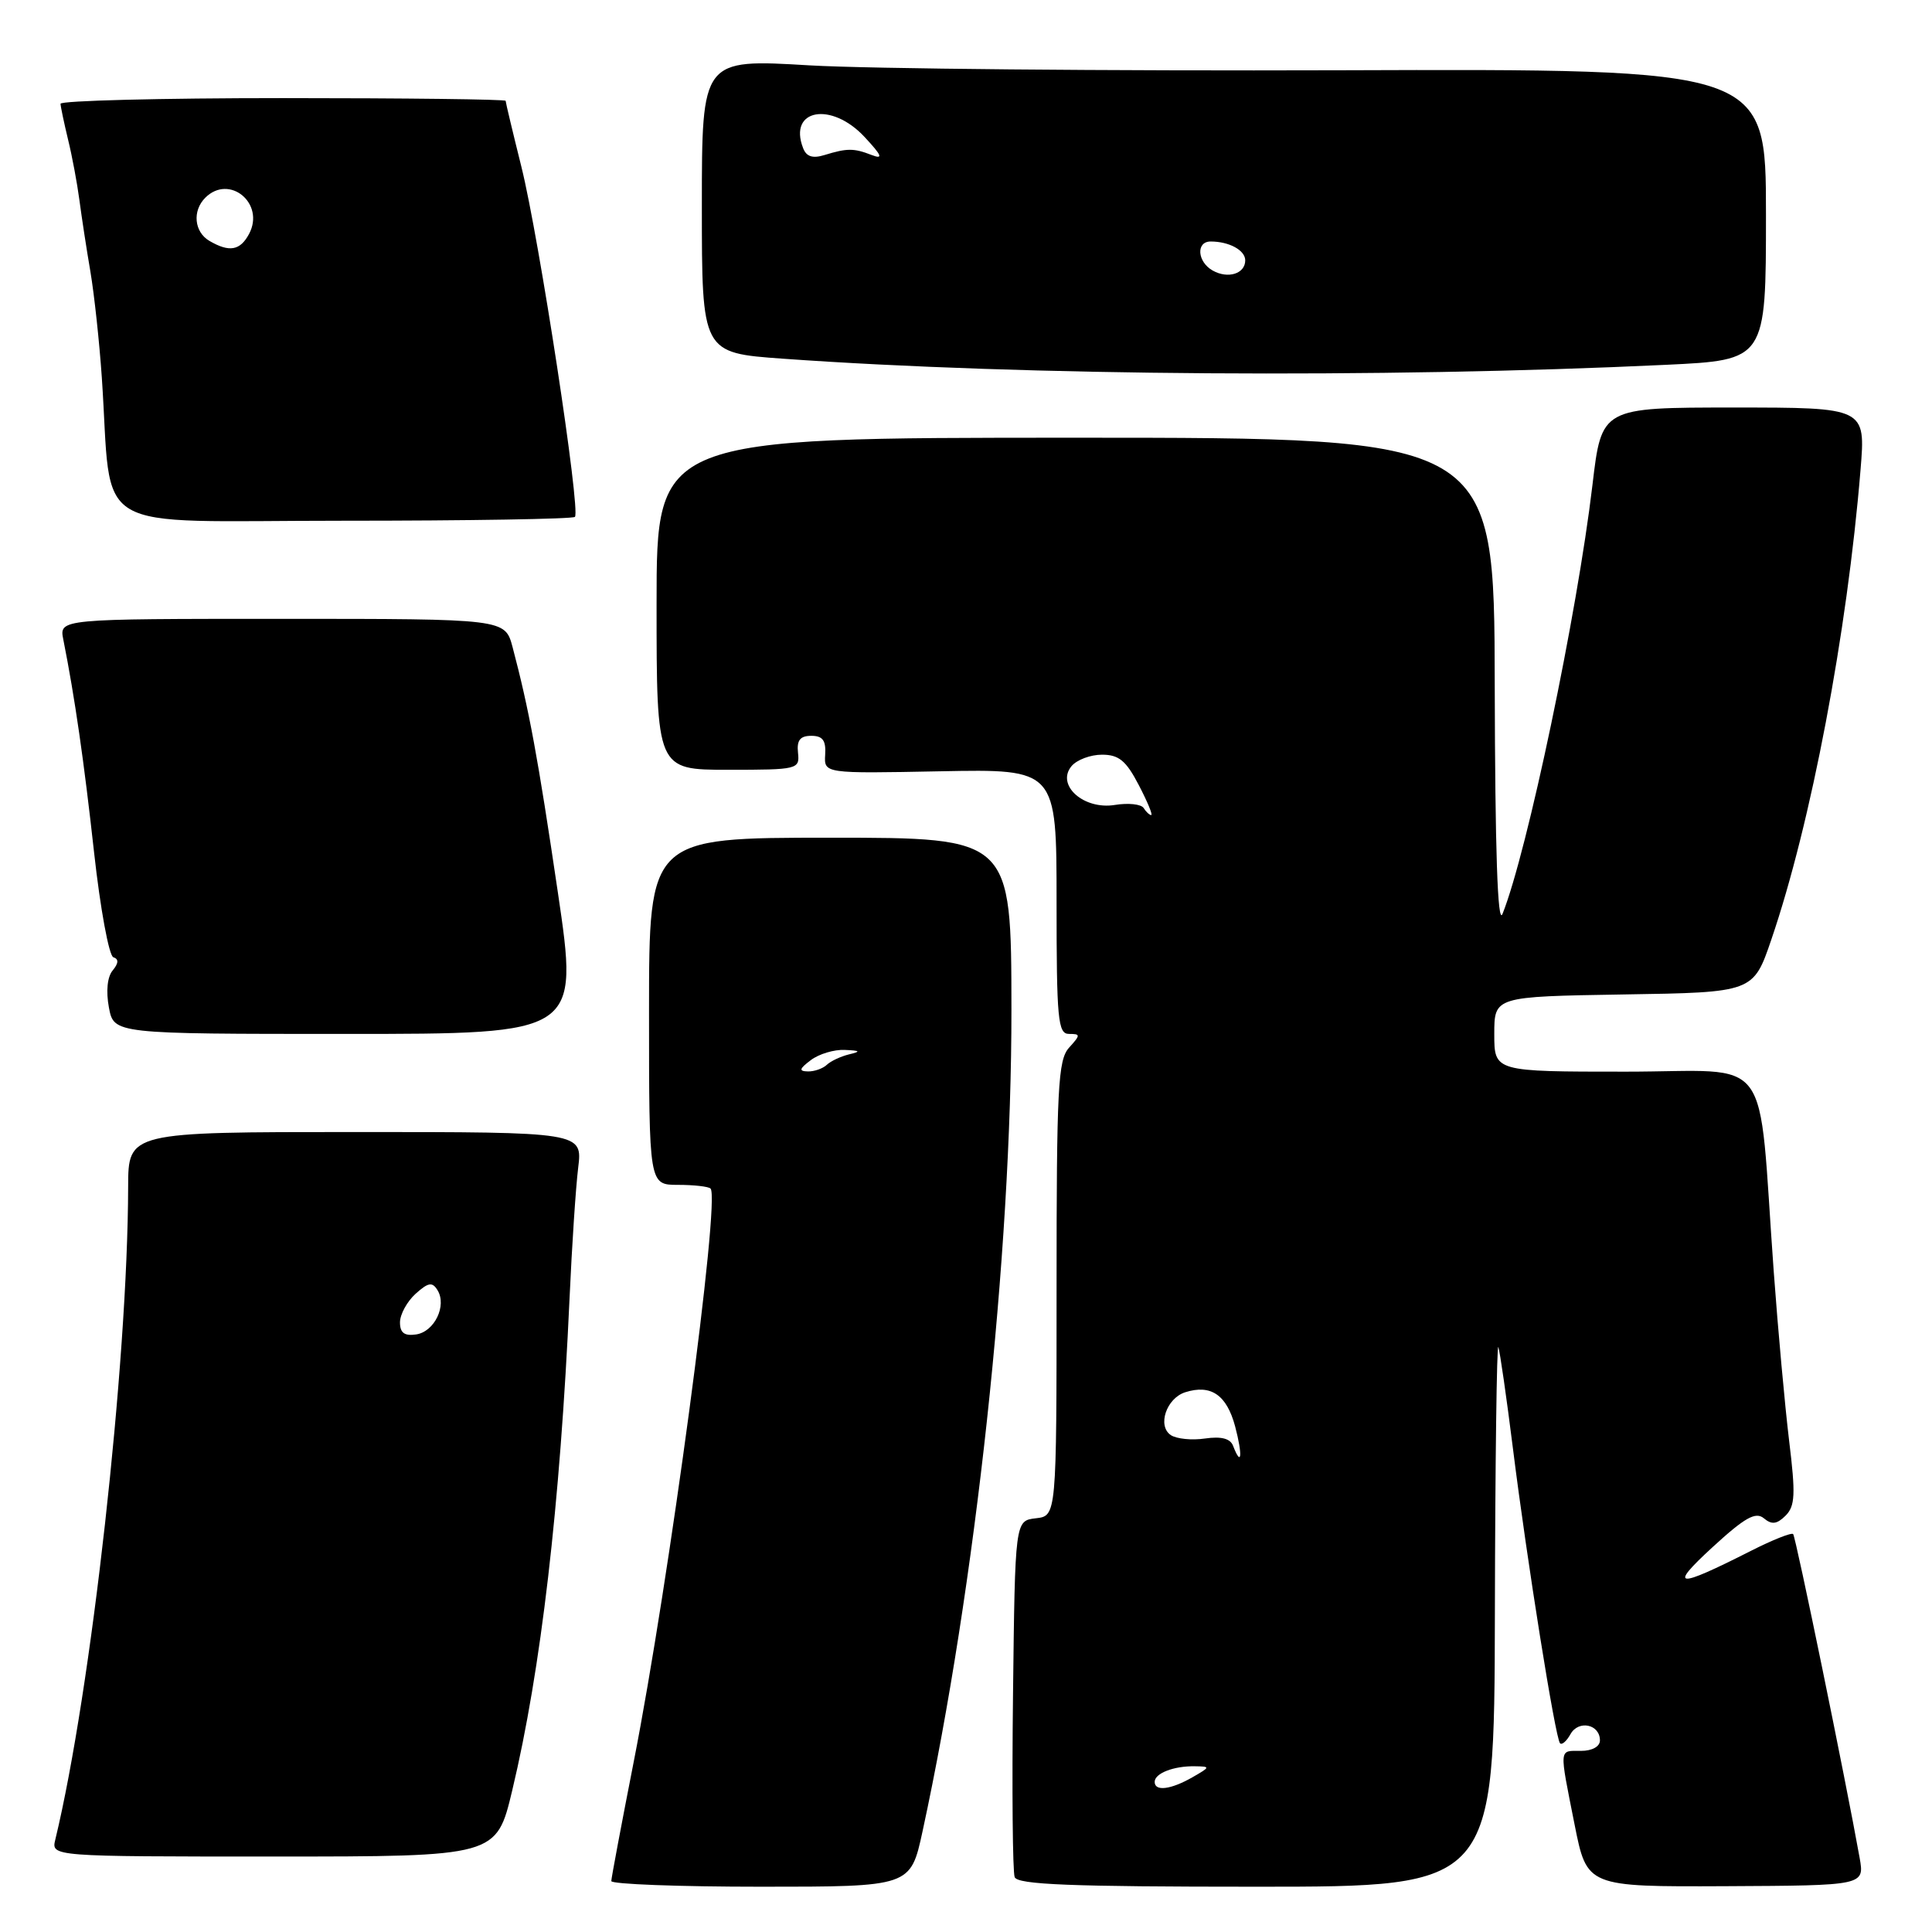 <?xml version="1.0" encoding="UTF-8" standalone="no"?>
<!DOCTYPE svg PUBLIC "-//W3C//DTD SVG 1.1//EN" "http://www.w3.org/Graphics/SVG/1.1/DTD/svg11.dtd" >
<svg xmlns="http://www.w3.org/2000/svg" xmlns:xlink="http://www.w3.org/1999/xlink" version="1.1" viewBox="0 0 256 256">
 <g >
 <path fill="currentColor"
d=" M 122.24 242.67 C 129.27 210.25 134.05 166.12 134.02 133.75 C 134.00 111.00 134.00 111.00 110.00 111.00 C 86.00 111.00 86.00 111.00 86.00 134.00 C 86.00 157.00 86.00 157.00 89.83 157.00 C 91.94 157.00 93.89 157.22 94.15 157.49 C 95.48 158.81 88.67 209.54 83.96 233.50 C 82.34 241.75 81.01 248.84 81.00 249.25 C 81.00 249.66 89.92 250.00 100.82 250.00 C 120.65 250.00 120.65 250.00 122.24 242.67 Z  M 198.08 213.75 C 198.12 193.81 198.33 177.95 198.54 178.50 C 198.74 179.05 199.62 185.12 200.48 192.00 C 202.32 206.72 206.08 230.29 206.71 230.99 C 206.95 231.26 207.58 230.72 208.10 229.78 C 209.17 227.87 212.00 228.47 212.00 230.61 C 212.00 231.43 210.97 232.00 209.50 232.00 C 206.53 232.00 206.59 231.42 208.64 241.76 C 210.28 250.01 210.28 250.01 228.67 249.93 C 247.06 249.84 247.06 249.84 246.41 246.17 C 244.59 235.98 237.95 203.62 237.60 203.27 C 237.38 203.05 234.88 204.04 232.04 205.48 C 222.06 210.54 221.01 210.44 226.92 205.01 C 231.21 201.07 232.63 200.28 233.72 201.18 C 234.77 202.06 235.45 201.97 236.60 200.83 C 237.86 199.56 237.94 198.02 237.07 190.92 C 236.51 186.29 235.59 176.20 235.03 168.50 C 232.87 138.80 235.24 142.00 215.42 142.00 C 198.00 142.00 198.00 142.00 198.00 137.02 C 198.00 132.05 198.00 132.05 215.16 131.77 C 232.32 131.50 232.32 131.50 234.71 124.50 C 239.97 109.11 244.76 83.86 246.53 62.25 C 247.21 54.00 247.21 54.00 229.72 54.00 C 212.22 54.00 212.22 54.00 211.01 64.25 C 208.98 81.40 202.38 112.86 199.09 121.10 C 198.44 122.71 198.11 112.72 198.06 90.75 C 198.00 58.00 198.00 58.00 142.50 58.00 C 87.00 58.00 87.00 58.00 87.00 80.00 C 87.00 102.00 87.00 102.00 96.49 102.00 C 105.73 102.00 105.97 101.94 105.74 99.75 C 105.56 98.09 106.02 97.50 107.50 97.50 C 109.01 97.50 109.46 98.11 109.34 100.00 C 109.19 102.50 109.19 102.50 124.59 102.20 C 140.00 101.90 140.00 101.90 140.00 119.45 C 140.00 135.11 140.18 137.00 141.65 137.00 C 143.19 137.00 143.19 137.13 141.65 138.83 C 140.19 140.45 140.00 144.15 140.00 170.76 C 140.00 200.87 140.00 200.87 137.25 201.18 C 134.50 201.50 134.50 201.50 134.23 224.48 C 134.08 237.12 134.18 248.03 134.45 248.73 C 134.83 249.72 141.88 250.00 166.47 250.00 C 198.00 250.00 198.00 250.00 198.08 213.75 Z  M 67.87 237.25 C 71.68 221.32 74.22 199.50 75.47 172.00 C 75.78 165.12 76.29 157.36 76.61 154.75 C 77.19 150.00 77.19 150.00 47.09 150.00 C 17.00 150.00 17.00 150.00 16.98 157.25 C 16.93 180.60 12.08 224.08 7.33 243.75 C 6.78 246.00 6.78 246.00 36.28 246.00 C 65.78 246.00 65.78 246.00 67.87 237.25 Z  M 73.92 118.25 C 71.27 100.30 70.10 94.00 67.92 85.75 C 66.92 82.00 66.92 82.00 37.38 82.00 C 7.84 82.00 7.84 82.00 8.39 84.75 C 9.92 92.45 11.12 100.78 12.47 112.99 C 13.29 120.41 14.44 126.65 15.02 126.84 C 15.75 127.08 15.72 127.63 14.93 128.59 C 14.22 129.43 14.03 131.35 14.43 133.49 C 15.09 137.00 15.09 137.00 45.89 137.00 C 76.69 137.00 76.69 137.00 73.92 118.25 Z  M 76.18 68.49 C 76.97 67.70 71.44 31.56 69.09 22.11 C 67.94 17.50 67.00 13.56 67.00 13.36 C 67.00 13.16 53.73 13.00 37.50 13.00 C 21.27 13.00 8.01 13.34 8.02 13.75 C 8.04 14.16 8.49 16.30 9.02 18.50 C 9.56 20.70 10.23 24.30 10.52 26.50 C 10.81 28.70 11.46 32.98 11.98 36.00 C 12.49 39.02 13.17 45.33 13.49 50.00 C 14.93 71.19 11.26 69.00 45.41 69.00 C 62.05 69.00 75.90 68.77 76.18 68.49 Z  M 220.75 48.34 C 234.00 47.71 234.00 47.71 234.00 28.41 C 234.00 9.12 234.00 9.12 177.75 9.31 C 146.81 9.41 115.09 9.12 107.25 8.66 C 93.00 7.81 93.00 7.81 93.00 27.29 C 93.00 46.76 93.00 46.76 103.75 47.53 C 135.65 49.81 183.03 50.13 220.75 48.34 Z  M 107.44 140.47 C 108.51 139.66 110.53 139.05 111.94 139.12 C 114.01 139.21 114.11 139.33 112.50 139.71 C 111.40 139.98 110.07 140.60 109.55 141.10 C 109.03 141.59 107.90 141.99 107.05 141.97 C 105.82 141.94 105.90 141.63 107.44 140.47 Z  M 153.00 236.11 C 153.00 234.97 155.53 233.99 158.33 234.04 C 160.41 234.07 160.39 234.13 158.00 235.50 C 155.13 237.14 153.00 237.40 153.00 236.11 Z  M 163.39 191.58 C 163.02 190.61 161.83 190.30 159.67 190.61 C 157.93 190.87 155.89 190.66 155.14 190.16 C 153.32 188.94 154.55 185.28 157.05 184.48 C 160.46 183.40 162.54 184.83 163.66 189.00 C 164.68 192.86 164.51 194.50 163.39 191.58 Z  M 151.54 107.07 C 151.22 106.55 149.50 106.37 147.72 106.66 C 143.59 107.33 139.90 104.03 141.98 101.52 C 142.68 100.68 144.49 100.00 146.02 100.00 C 148.25 100.00 149.21 100.79 150.88 104.00 C 152.03 106.20 152.78 108.00 152.54 108.00 C 152.31 108.00 151.86 107.58 151.54 107.07 Z  M 53.00 175.22 C 53.00 174.17 53.93 172.47 55.06 171.44 C 56.75 169.92 57.28 169.83 57.97 170.95 C 59.24 173.00 57.57 176.46 55.14 176.82 C 53.59 177.05 53.00 176.61 53.00 175.22 Z  M 27.75 31.92 C 25.73 30.74 25.46 27.94 27.20 26.20 C 30.39 23.01 35.16 26.96 33.00 31.00 C 31.82 33.21 30.39 33.46 27.75 31.92 Z  M 160.69 35.85 C 158.64 34.70 158.45 32.00 160.42 32.00 C 162.87 32.00 165.00 33.16 165.00 34.50 C 165.00 36.27 162.72 36.99 160.69 35.85 Z  M 106.41 19.61 C 104.42 14.45 110.16 13.42 114.56 18.15 C 116.87 20.63 117.07 21.14 115.50 20.54 C 113.14 19.62 112.25 19.62 109.26 20.54 C 107.68 21.03 106.84 20.76 106.41 19.61 Z "/>
</g>
</svg>